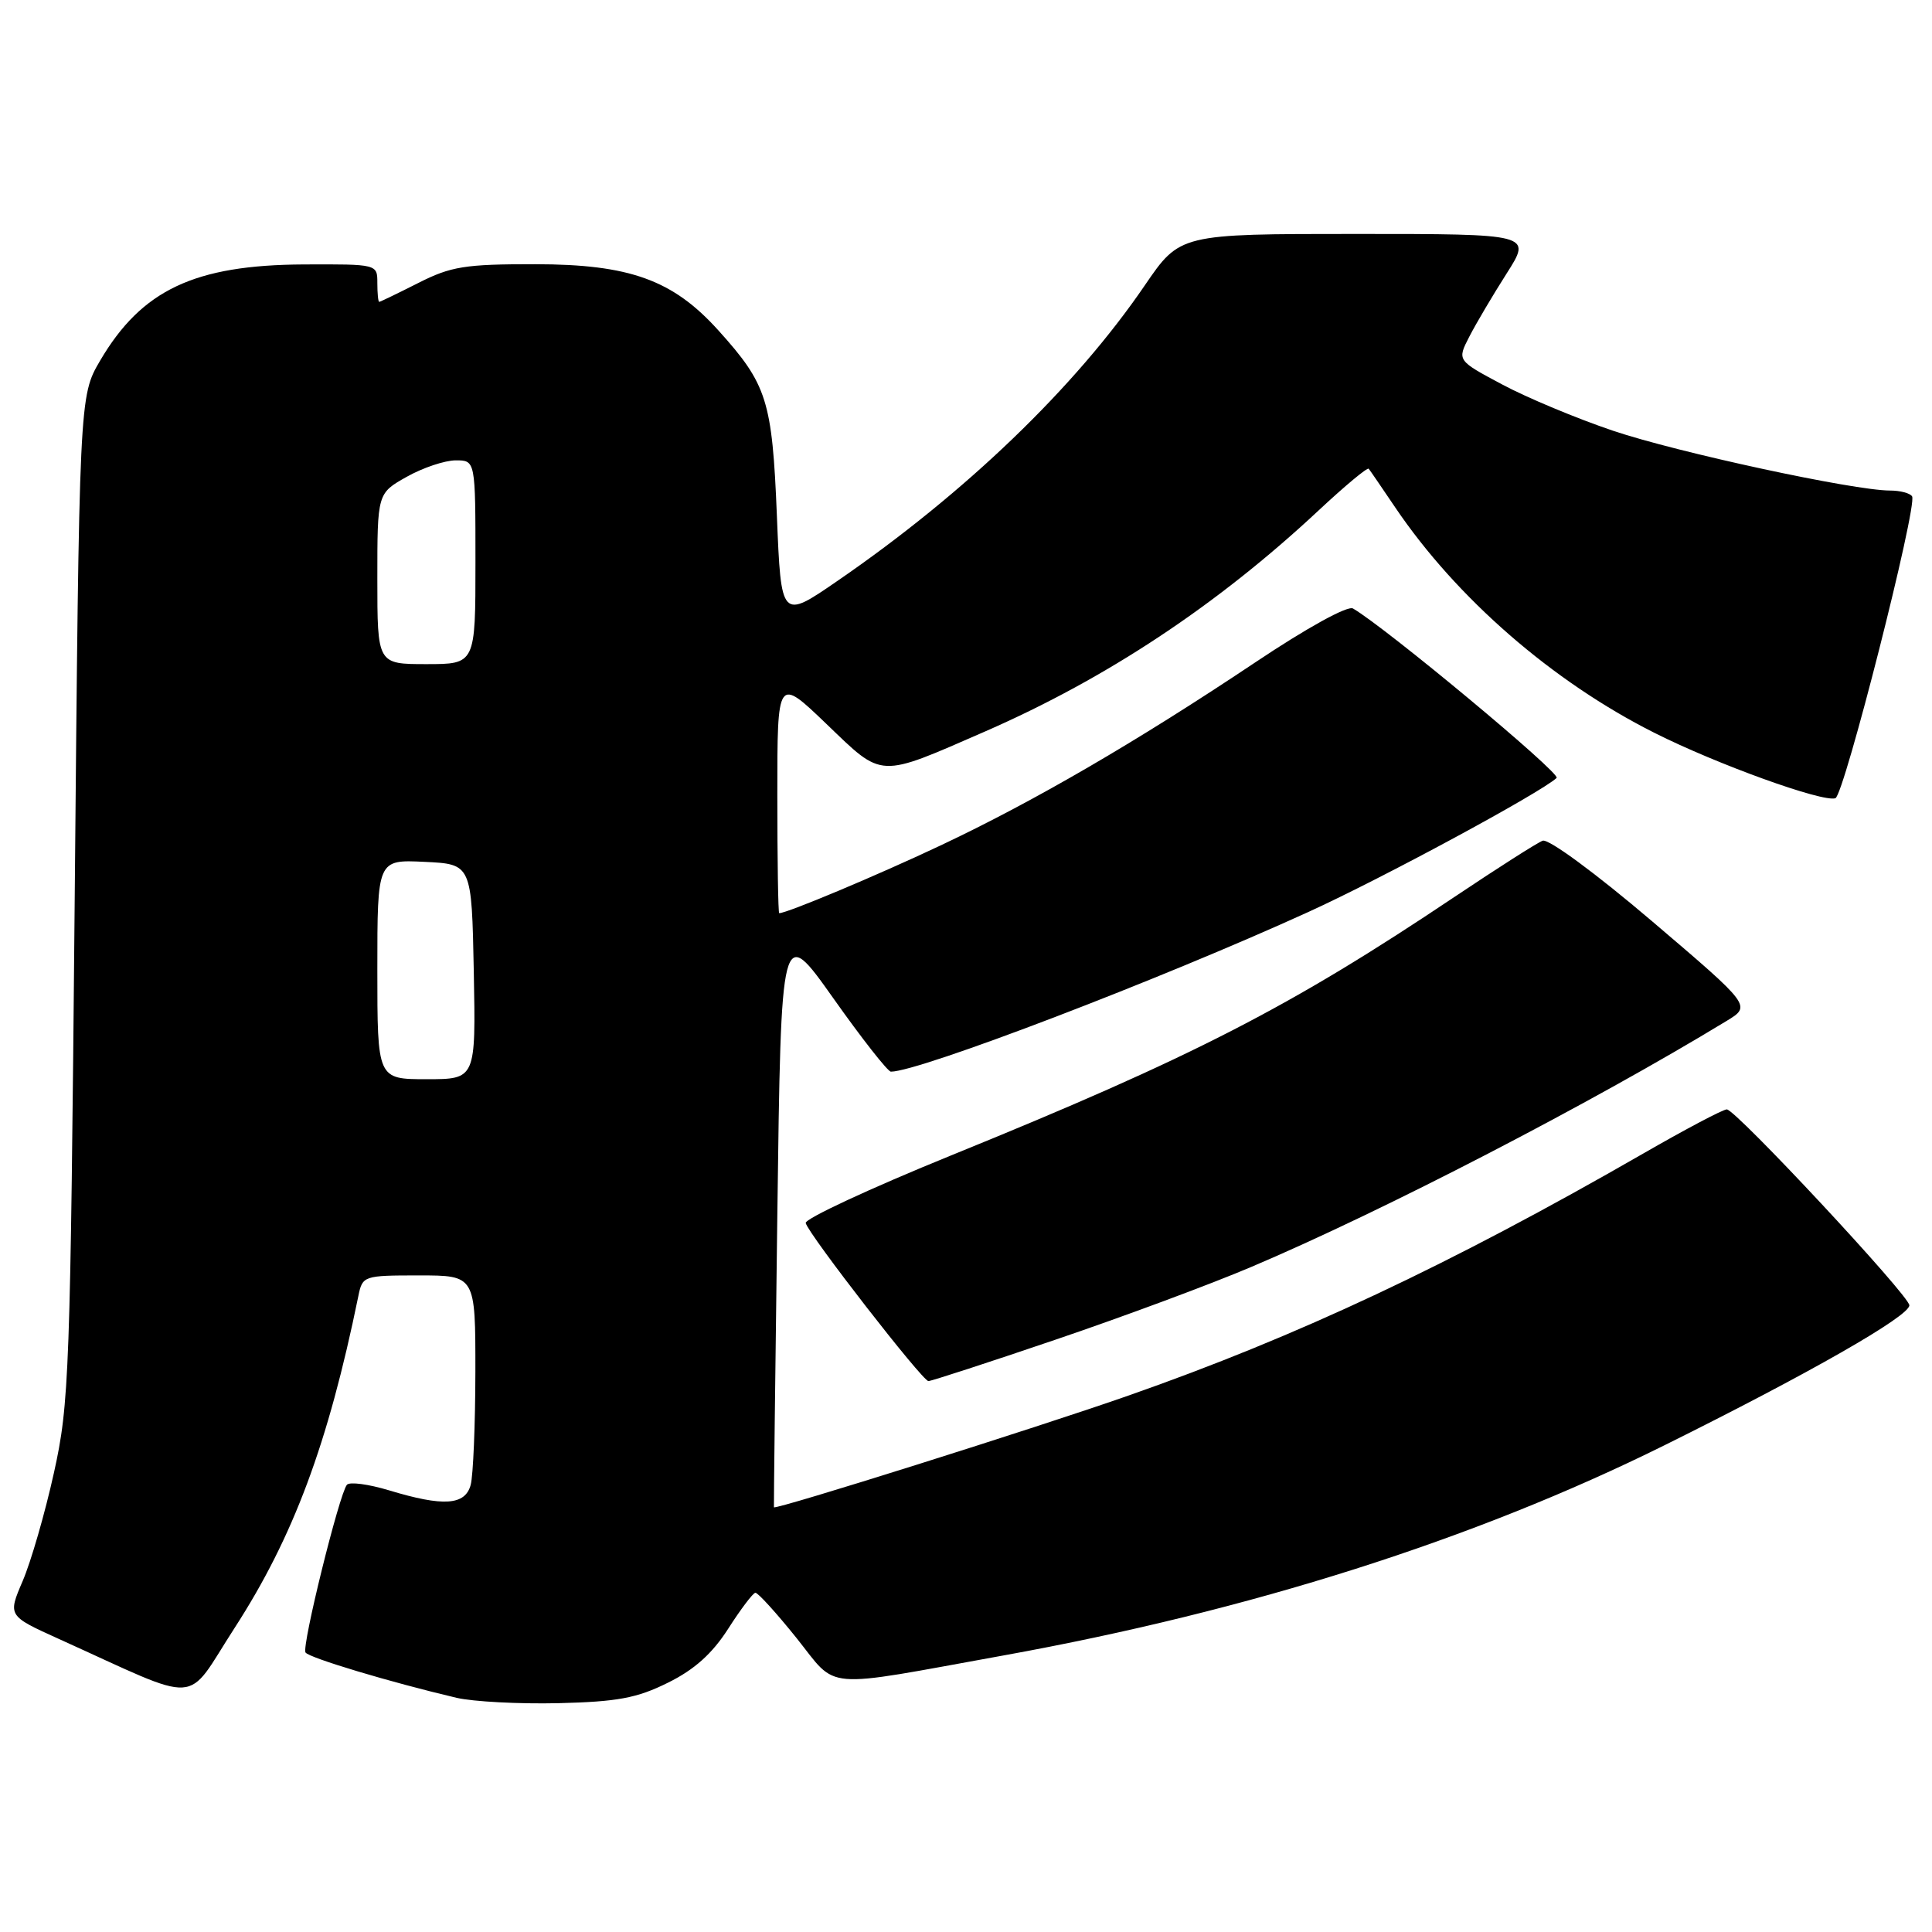 <?xml version="1.0" encoding="UTF-8" standalone="no"?>
<!DOCTYPE svg PUBLIC "-//W3C//DTD SVG 1.1//EN" "http://www.w3.org/Graphics/SVG/1.1/DTD/svg11.dtd" >
<svg xmlns="http://www.w3.org/2000/svg" xmlns:xlink="http://www.w3.org/1999/xlink" version="1.1" viewBox="0 0 256 256">
 <g >
 <path fill="currentColor"
d=" M 88.50 222.97 C 92.02 221.24 94.39 219.10 96.50 215.80 C 98.15 213.22 99.77 211.08 100.09 211.05 C 100.42 211.02 102.87 213.72 105.53 217.03 C 111.11 224.00 108.51 223.78 133.00 219.35 C 165.62 213.45 195.35 204.00 220.50 191.53 C 239.67 182.02 253.00 174.41 253.00 172.96 C 253.00 171.69 229.99 147.00 228.81 147.00 C 228.30 147.00 223.31 149.64 217.70 152.87 C 192.09 167.60 171.99 177.05 149.50 184.93 C 137.39 189.18 102.64 200.12 102.55 199.72 C 102.52 199.60 102.72 182.18 103.00 161.01 C 103.50 122.51 103.50 122.51 110.41 132.26 C 114.20 137.62 117.64 142.00 118.05 142.00 C 121.81 142.00 153.74 129.79 173.37 120.84 C 183.12 116.40 204.12 105.06 206.26 103.08 C 206.88 102.50 183.63 83.16 179.28 80.63 C 178.57 80.21 173.17 83.19 166.28 87.80 C 150.57 98.30 136.98 106.20 124.60 112.04 C 116.21 116.00 104.30 121.00 103.25 121.00 C 103.11 121.00 103.00 113.95 103.00 105.34 C 103.00 89.68 103.00 89.68 109.52 95.94 C 117.07 103.19 116.26 103.15 130.56 96.91 C 146.67 89.87 161.33 80.15 174.75 67.61 C 178.22 64.37 181.19 61.90 181.36 62.11 C 181.54 62.32 183.11 64.63 184.87 67.23 C 193.00 79.26 205.72 90.32 219.23 97.11 C 227.49 101.27 241.51 106.33 243.20 105.77 C 244.35 105.38 254.11 66.98 253.36 65.77 C 253.10 65.35 251.79 65.00 250.45 65.00 C 245.64 65.00 222.21 59.94 213.72 57.07 C 208.95 55.46 202.35 52.71 199.06 50.95 C 193.07 47.76 193.07 47.76 194.68 44.63 C 195.56 42.91 197.79 39.14 199.63 36.25 C 202.98 31.00 202.98 31.00 179.66 31.00 C 156.35 31.00 156.35 31.00 151.70 37.80 C 142.46 51.34 127.94 65.30 111.00 76.95 C 103.50 82.11 103.50 82.11 102.94 68.30 C 102.32 53.08 101.65 50.94 95.19 43.78 C 89.16 37.09 83.44 35.02 70.92 35.01 C 61.61 35.00 59.75 35.30 55.42 37.50 C 52.71 38.87 50.39 39.99 50.25 40.00 C 50.11 40.00 50.00 38.88 50.00 37.50 C 50.00 35.00 50.00 35.00 40.25 35.04 C 25.77 35.11 18.78 38.41 13.27 47.78 C 10.50 52.50 10.50 52.50 9.90 119.00 C 9.32 182.18 9.18 185.98 7.14 195.18 C 5.96 200.51 4.10 206.94 3.01 209.48 C 1.03 214.10 1.03 214.10 7.76 217.15 C 27.12 225.90 24.38 226.07 31.08 215.72 C 38.87 203.67 43.47 191.35 47.48 171.75 C 48.03 169.05 48.16 169.00 55.52 169.00 C 63.00 169.00 63.00 169.00 62.99 181.75 C 62.98 188.76 62.70 195.51 62.37 196.75 C 61.64 199.47 58.75 199.66 51.56 197.48 C 48.84 196.66 46.33 196.32 45.97 196.74 C 44.96 197.93 39.96 218.13 40.48 218.96 C 40.91 219.66 51.74 222.91 60.50 224.97 C 62.70 225.48 68.78 225.80 74.00 225.68 C 81.80 225.49 84.40 225.01 88.50 222.97 Z  M 139.90 177.50 C 148.80 174.48 160.46 170.15 165.79 167.88 C 183.27 160.47 210.88 146.17 228.78 135.28 C 232.07 133.28 232.07 133.28 218.92 122.08 C 211.45 115.72 205.18 111.10 204.41 111.40 C 203.67 111.68 198.44 115.02 192.78 118.81 C 170.96 133.45 158.01 140.10 126.00 153.11 C 115.28 157.47 106.62 161.50 106.76 162.06 C 107.16 163.60 122.23 183.00 123.02 183.00 C 123.40 183.00 131.00 180.53 139.90 177.50 Z  M 50.00 128.45 C 50.00 113.90 50.00 113.90 56.25 114.20 C 62.50 114.50 62.50 114.50 62.78 128.75 C 63.05 143.00 63.05 143.00 56.53 143.00 C 50.00 143.00 50.00 143.00 50.00 128.45 Z  M 50.00 76.68 C 50.00 65.37 50.00 65.37 53.89 63.18 C 56.02 61.98 58.95 61.00 60.39 61.00 C 63.00 61.00 63.00 61.00 63.00 74.50 C 63.00 88.00 63.00 88.00 56.50 88.00 C 50.00 88.00 50.00 88.00 50.00 76.68 Z "/>
</g>
</svg>